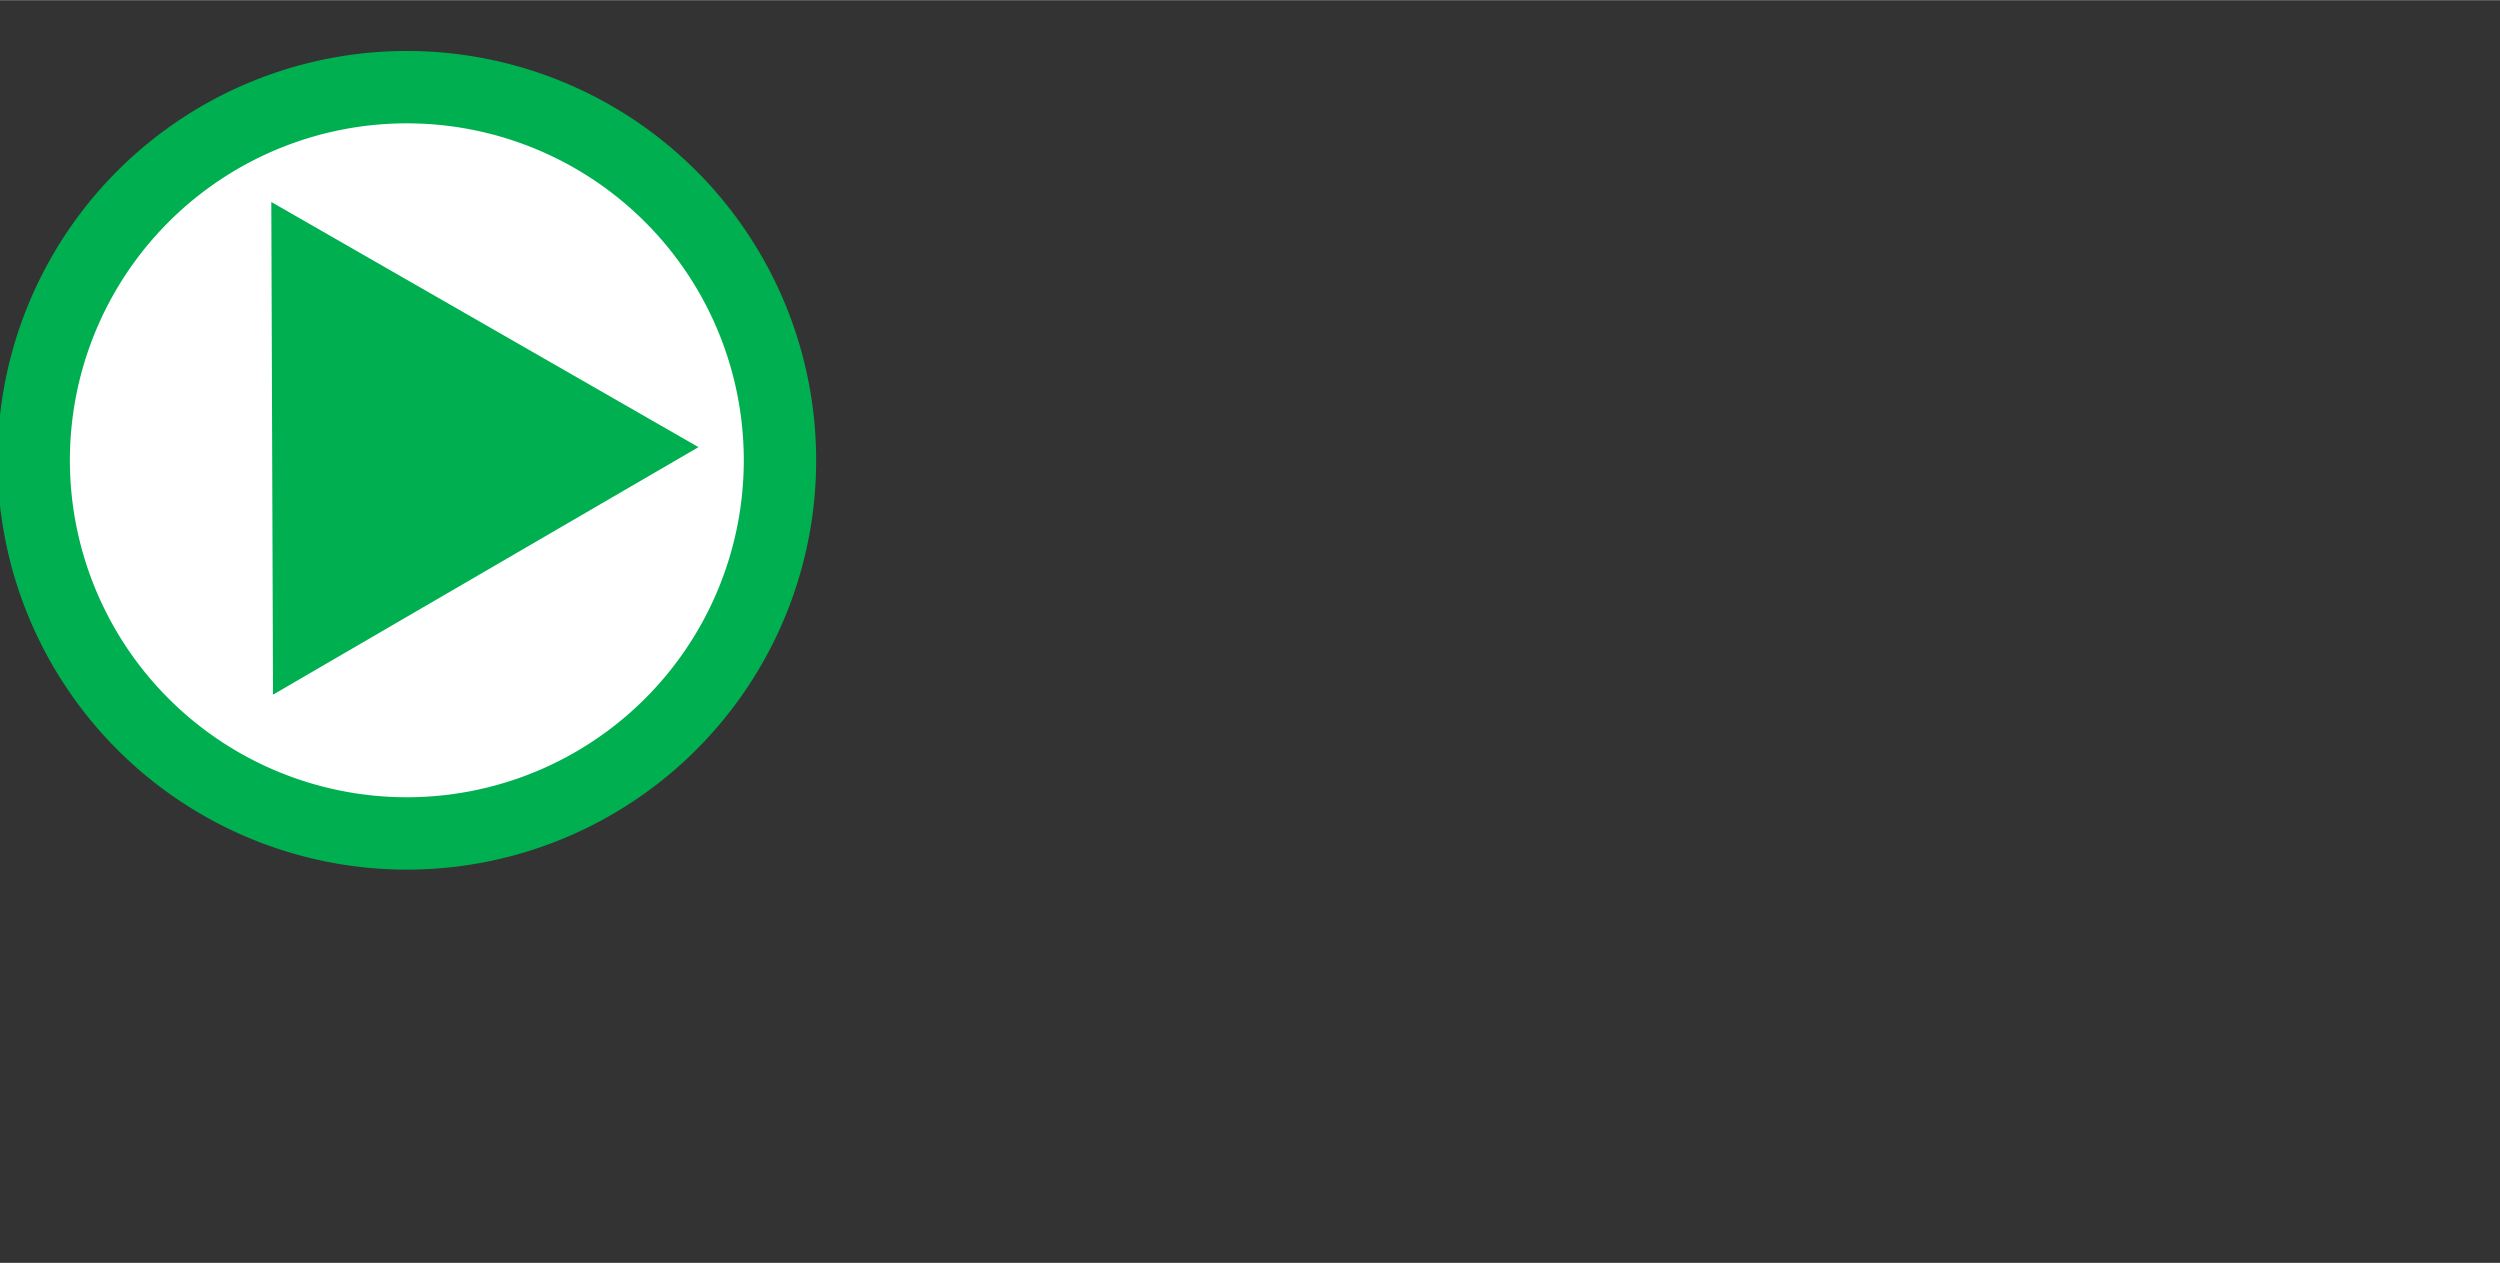 <?xml version="1.0" encoding="UTF-8" standalone="no"?>
<!DOCTYPE svg PUBLIC "-//W3C//DTD SVG 1.0//EN" "http://www.w3.org/TR/2001/REC-SVG-20010904/DTD/svg10.dtd">
<!-- Generated by Microsoft Visio 11.0, SVG Export, v1.0 start.svg Page-1 -->
<svg xmlns="http://www.w3.org/2000/svg" xmlns:v="http://schemas.microsoft.com/visio/2003/SVGExtensions/" width="0.576in"
		height="0.291in" viewBox="0 0 41.46 20.94" xml:space="preserve" color-interpolation-filters="sRGB" class="st3">
	<rect x="0" y="0" width="41.46" height="20.94" fill="#333333" stroke="none"/>
	<v:documentProperties v:langID="1033" v:viewMarkup="false"/>

	<style type="text/css">
	<![CDATA[
		.st1 {fill:#ffffff;stroke:#00b050;stroke-linecap:round;stroke-linejoin:round;stroke-width:1.2}
		.st2 {fill:#00b050;stroke:none;stroke-linecap:round;stroke-linejoin:round;stroke-width:0.24}
		.st3 {fill:none;fill-rule:evenodd;font-size:12;overflow:visible;stroke-linecap:square;stroke-miterlimit:3}
	]]>
	</style>

	<g v:mID="0" v:index="1" v:groupContext="foregroundPage">
		<title>Page-1</title>
		<v:pageProperties v:drawingScale="1" v:pageScale="1" v:drawingUnits="19" v:shadowOffsetX="8.50394"
				v:shadowOffsetY="-8.50394"/>
		<g id="group5-1" transform="translate(0.562,-7.312)" v:mID="5" v:groupContext="group">
			<title>Sheet.5</title>
			<g id="shape4-2" v:mID="4" v:groupContext="shape">
				<title>Circle, ellipse.4</title>
				<v:userDefs>
					<v:ud v:nameU="visVersion" v:val="VT0(12):26"/>
				</v:userDefs>
				<path d="M0 14.75 A6.188 6.188 0 0 1 12.37 14.75 A6.188 6.188 0 1 1 0 14.75 Z" class="st1"/>
			</g>
			<g id="shape3-4" v:mID="3" v:groupContext="shape" transform="translate(24.879,11.136) rotate(89.8)">
				<title>Triangle</title>
				<v:userDefs>
					<v:ud v:nameU="visVersion" v:val="VT0(12):26"/>
				</v:userDefs>
				<path d="M7.62 20.94 L3.54 13.87 L-0.55 20.94 L7.62 20.94 Z" class="st2"/>
			</g>
		</g>
	</g>
</svg>
